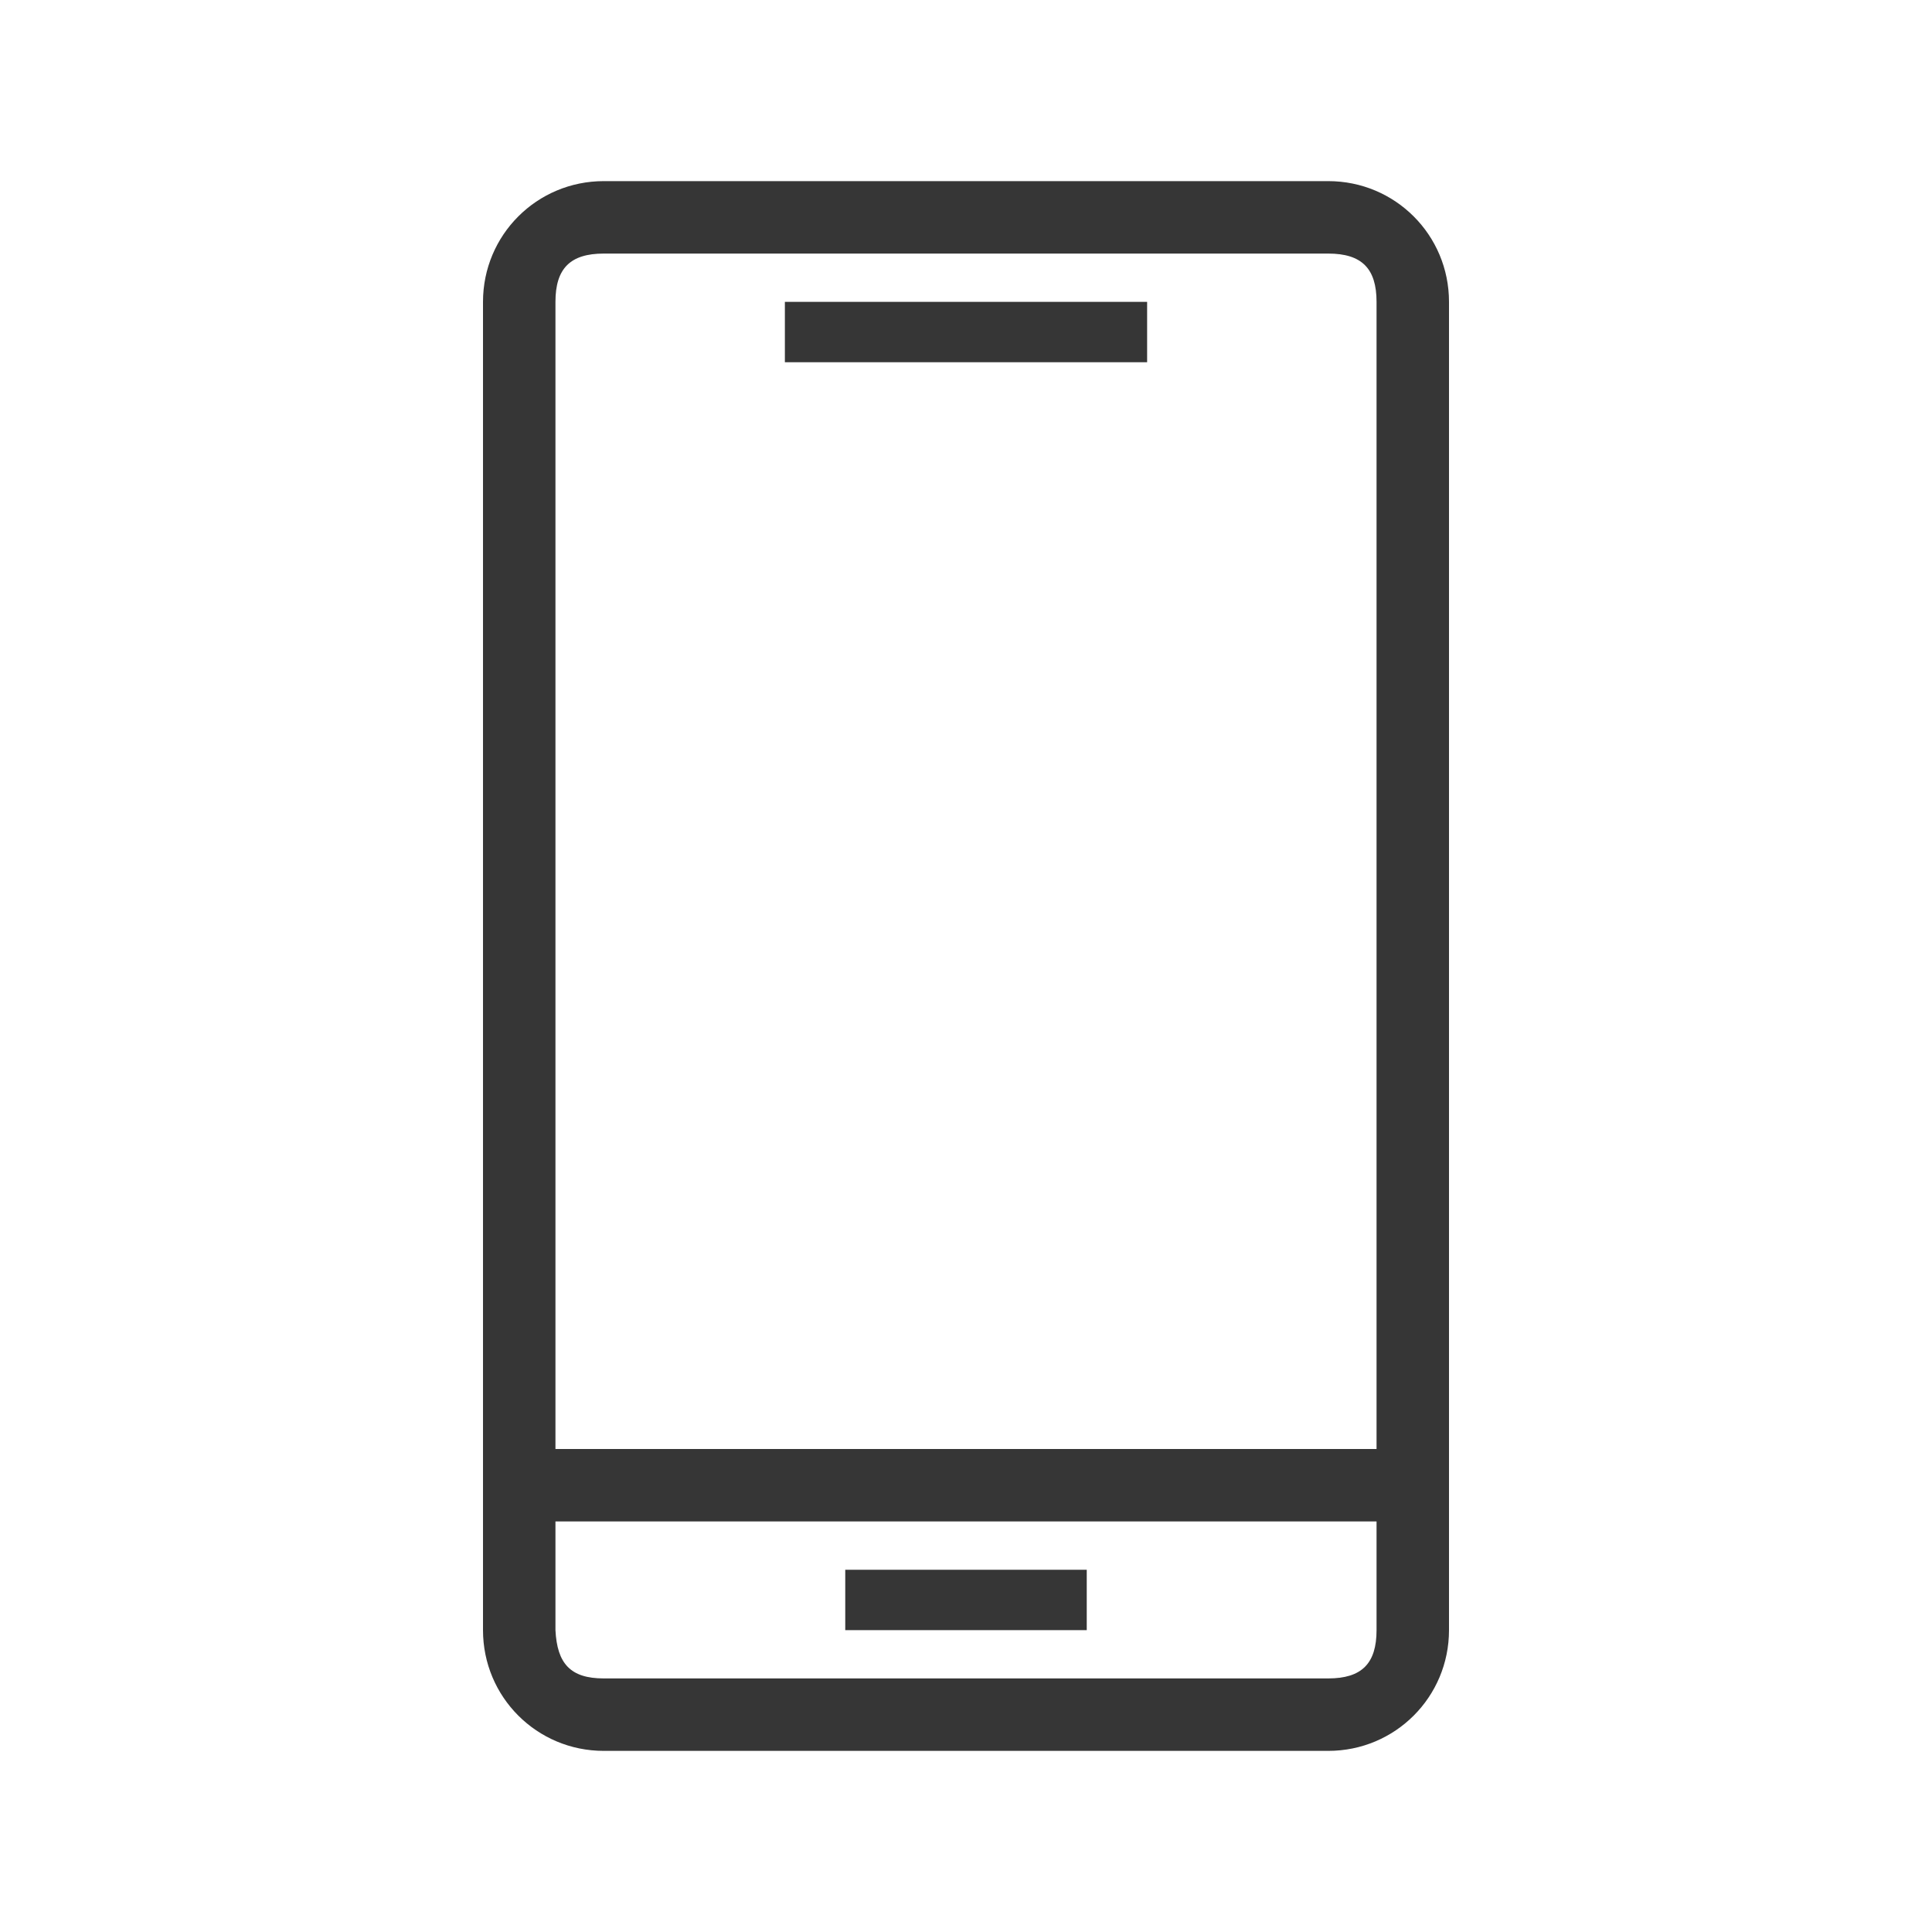 <svg xmlns="http://www.w3.org/2000/svg" xmlns:svg="http://www.w3.org/2000/svg" id="svg3869" width="32" height="32" version="1.1" viewBox="0 0 32 32"><defs id="defs3871"><style id="current-color-scheme" type="text/css"/></defs><g id="layer1" transform="translate(-321,-529.362)"><g id="kdeconnect"><path id="rect832" d="M 10,3 C 8.892,3 8,3.892 8,5 v 19 1 2 c 0,1.108 0.892,2 2,2 h 12 c 1.108,0 2,-0.892 2,-2 V 25 24 5 C 24,3.892 23.108,3 22,3 Z m 0,1.2 h 12 c 0.554,0 0.8,0.246 0.8,0.8 V 24 H 9.2 V 5 C 9.2,4.446 9.446,4.2 10,4.2 Z M 13,5 v 1 h 6 V 5 Z M 9.2,25.2 H 22.8 V 27 c 0,0.554 -0.246,0.8 -0.8,0.8 H 10 C 9.446,27.8 9.228,27.553 9.2,27 Z M 14,26 v 1 h 4 v -1 z" transform="translate(321,529.362)" style="fill:#363636;fill-opacity:1;stroke-width:.97"/><rect id="rect850" width="32" height="32" x="321" y="529.362" style="fill:#0f0;fill-opacity:0"/></g><g id="22-22-kdeconnect"><path id="rect865" d="M 7,2 C 5.892,2 5,2.892 5,4 v 11 1 2 c 0,1.108 0.892,2 2,2 h 8 c 1.108,0 2,-0.892 2,-2 V 16 15 4 C 17,2.892 16.108,2 15,2 Z m 0,1.2 h 8 c 0.554,0 0.8,0.246 0.8,0.8 V 15 H 6.2 V 4 C 6.2,3.446 6.446,3.2 7,3.2 Z M 8,4 v 1 h 6 V 4 Z M 6.2,16.2 h 9.6 V 18 c 0,0.554 -0.246,0.8 -0.8,0.8 H 7 C 6.446,18.8 6.2,18.554 6.2,18 Z M 9,17 v 1 h 4 v -1 z" transform="translate(299,534.362)" style="fill:#363636;fill-opacity:1;stroke-width:.926"/><rect id="rect877" width="22" height="22" x="299" y="534.362" style="fill:green;fill-opacity:0"/></g><g id="16-16-kdeconnect"><path id="rect891" d="M 4,1 C 3.446,1 3,1.446 3,2 v 12 c 0,0.554 0.446,1 1,1 h 8 c 0.554,0 1,-0.446 1,-1 V 2 C 13,1.446 12.554,1 12,1 Z m 0.2,1.2 h 7.6 V 12 H 4.2 Z M 6,3 v 1 h 4 V 3 Z m 1,10 h 2 v 1 H 7 Z" transform="translate(283,537.362)" style="fill:#363636;fill-opacity:1;stroke-width:.953"/><rect id="rect906" width="16" height="16" x="283" y="537.362" style="fill:#ff0;fill-opacity:0"/></g></g></svg>